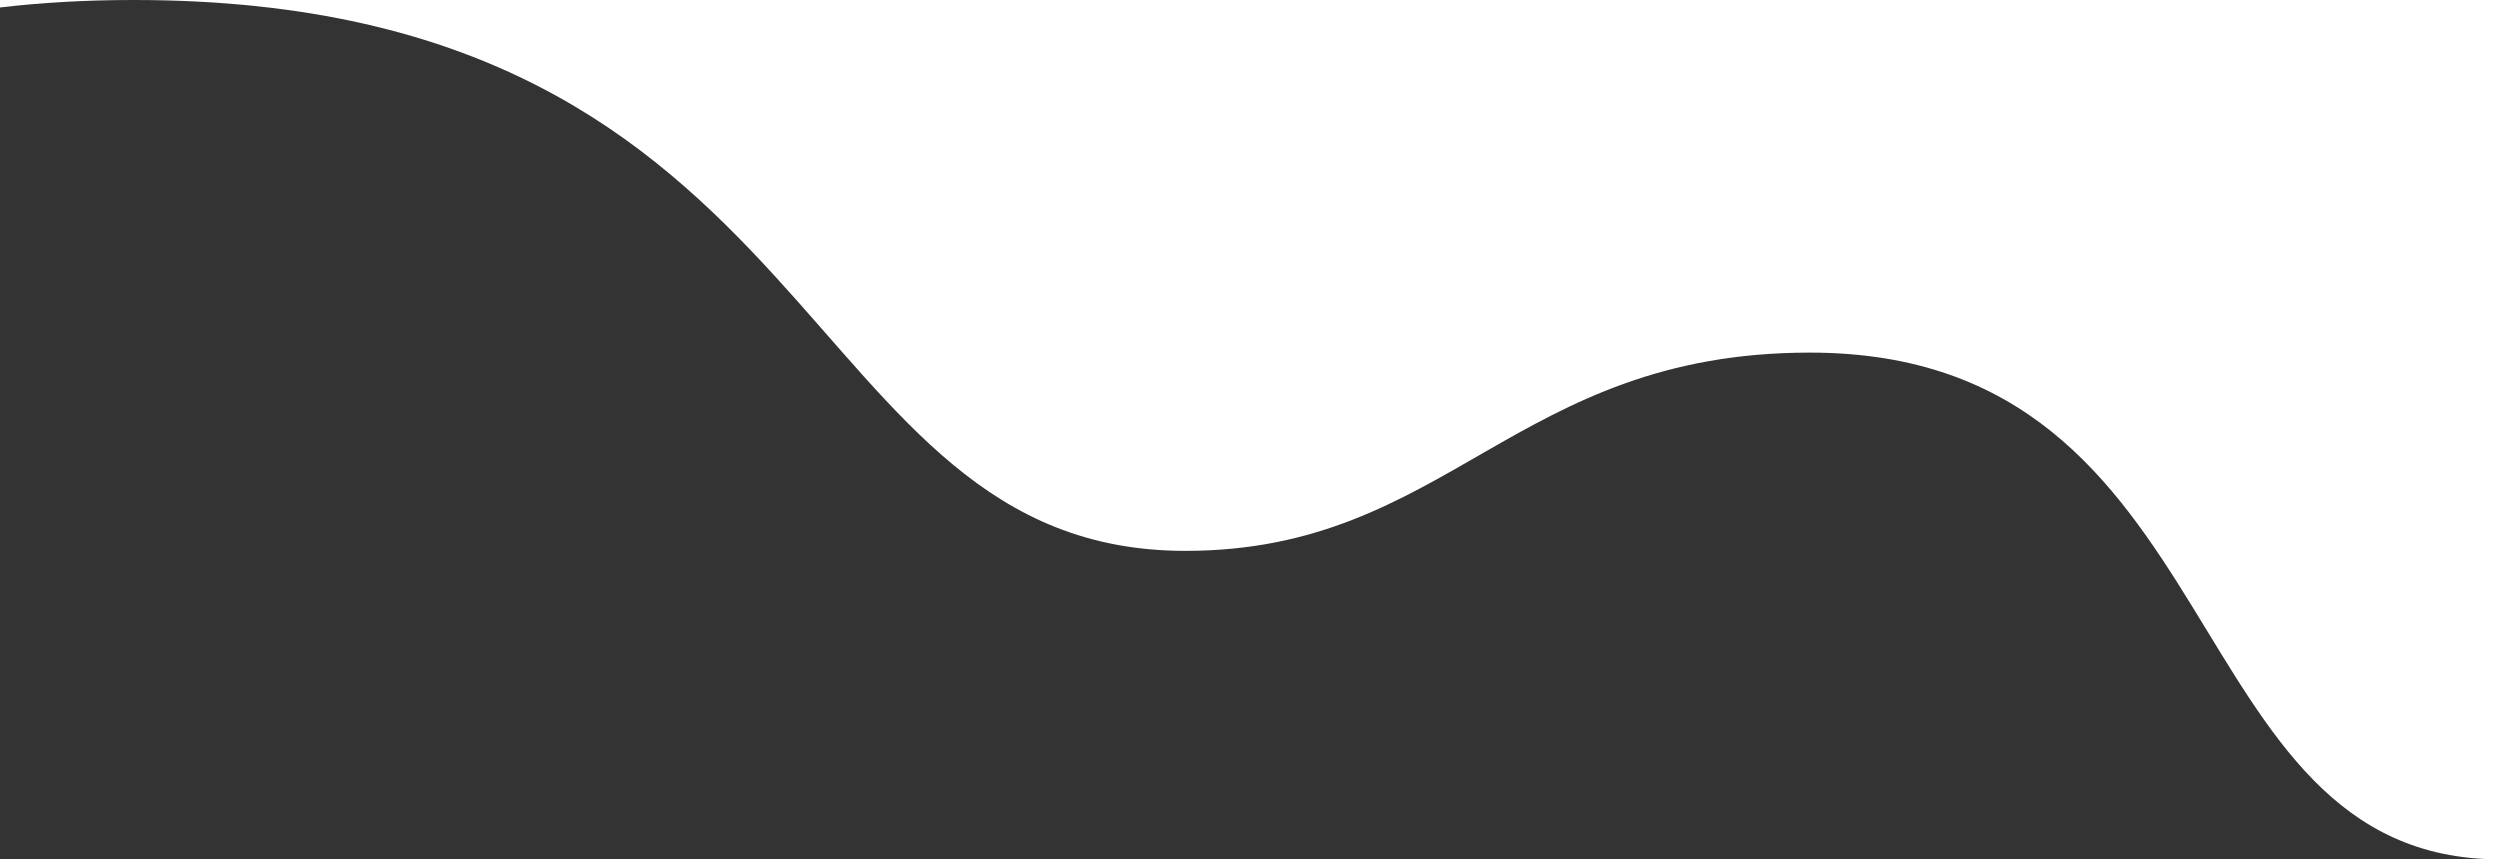 <?xml version="1.0" encoding="utf-8"?>
<!-- Generator: Adobe Illustrator 23.0.3, SVG Export Plug-In . SVG Version: 6.00 Build 0)  -->
<svg version="1.1" id="Layer_1" xmlns="http://www.w3.org/2000/svg" xmlns:xlink="http://www.w3.org/1999/xlink" x="0px" y="0px"
	 viewBox="0 0 1440 495" style="enable-background:new 0 0 1440 495;" xml:space="preserve">
<rect x="0" y="0" width="1440" height="495" fill="#333333" stroke="none"/>
<style type="text/css">
	.st0{fill:#FFFFFF;}
</style>
<path class="st0" d="M77,0c403.4,0,378.6,317.3,605.8,317.3c151.4,0,189.3-114.2,359.7-114.2c246.1,0,208.2,291.9,397.5,291.9V0H77z
	"/>
<path class="st0" d="M0,4.3C23.8,1.5,49.4,0,77,0H0V4.3z"/>
</svg>
